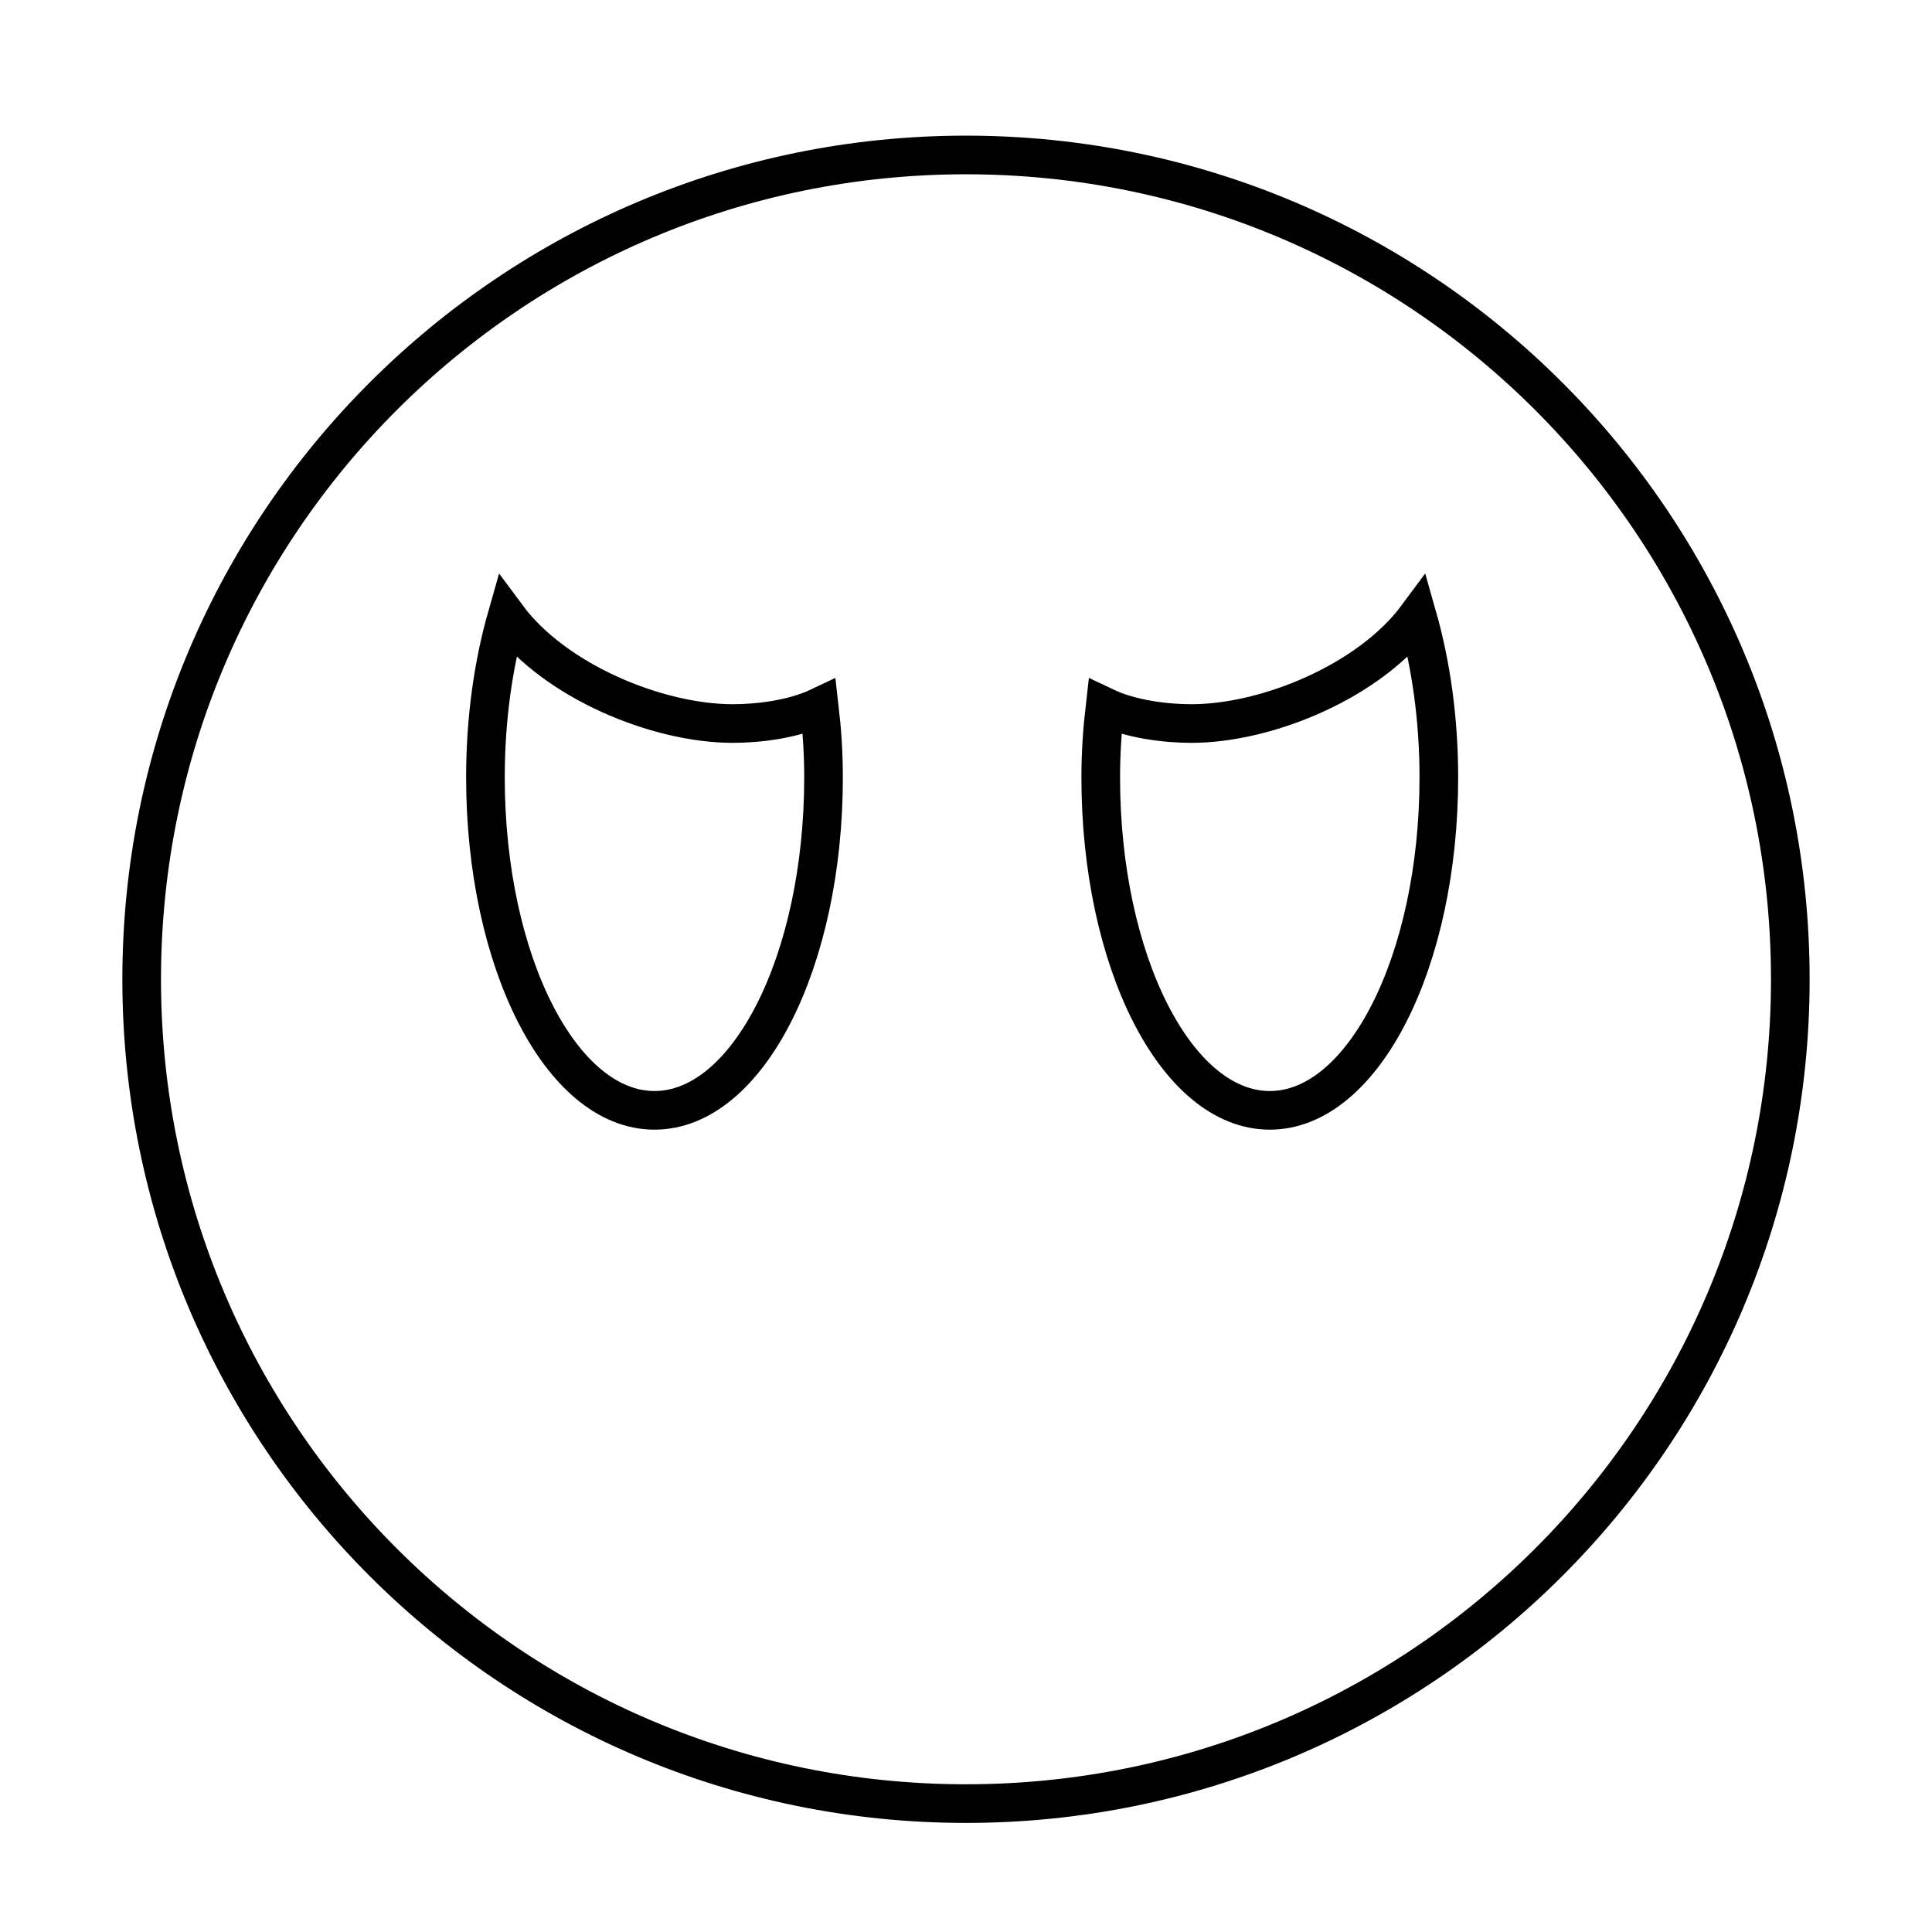 <?xml version="1.0" encoding="utf-8"?>
<!-- Generator: Adobe Illustrator 16.0.0, SVG Export Plug-In . SVG Version: 6.00 Build 0)  -->
<!DOCTYPE svg PUBLIC "-//W3C//DTD SVG 1.1//EN" "http://www.w3.org/Graphics/SVG/1.1/DTD/svg11.dtd">
<svg version="1.1" xmlns="http://www.w3.org/2000/svg" xmlns:xlink="http://www.w3.org/1999/xlink" x="0px" y="0px" width="100px"
	 height="100px" viewBox="0 0 100 100" enable-background="new 0 0 100 100" xml:space="preserve">
<g id="Layer_1">
	<path fill="none" stroke="#000000" stroke-width="2" stroke-miterlimit="10" d="M49.999,8.021
		c-23.563,0-42.666,19.103-42.666,42.667c0,23.563,19.103,42.666,42.666,42.666c23.563,0,42.667-19.104,42.667-42.666
		C92.666,27.124,73.563,8.021,49.999,8.021z"/>
</g>
<g id="Layer_2">
	<path fill="none" stroke="#000000" stroke-width="2" stroke-miterlimit="10" d="M37.933,37.45c-3.917,0-9.217-2.189-11.696-5.538
		c-0.702,2.465-1.111,5.293-1.111,8.324c0,9.521,3.918,17.235,8.75,17.235s8.75-7.715,8.75-17.235c0-1.258-0.083-2.471-0.219-3.645
		C41.074,37.225,39.281,37.45,37.933,37.45z"/>
	<path fill="none" stroke="#000000" stroke-width="2" stroke-miterlimit="10" d="M61.667,37.45c3.917,0,9.218-2.189,11.696-5.538
		c0.701,2.465,1.111,5.293,1.111,8.324c0,9.521-3.918,17.235-8.75,17.235s-8.75-7.715-8.75-17.235c0-1.258,0.083-2.471,0.219-3.645
		C58.525,37.225,60.318,37.45,61.667,37.45z"/>
</g>
</svg>
